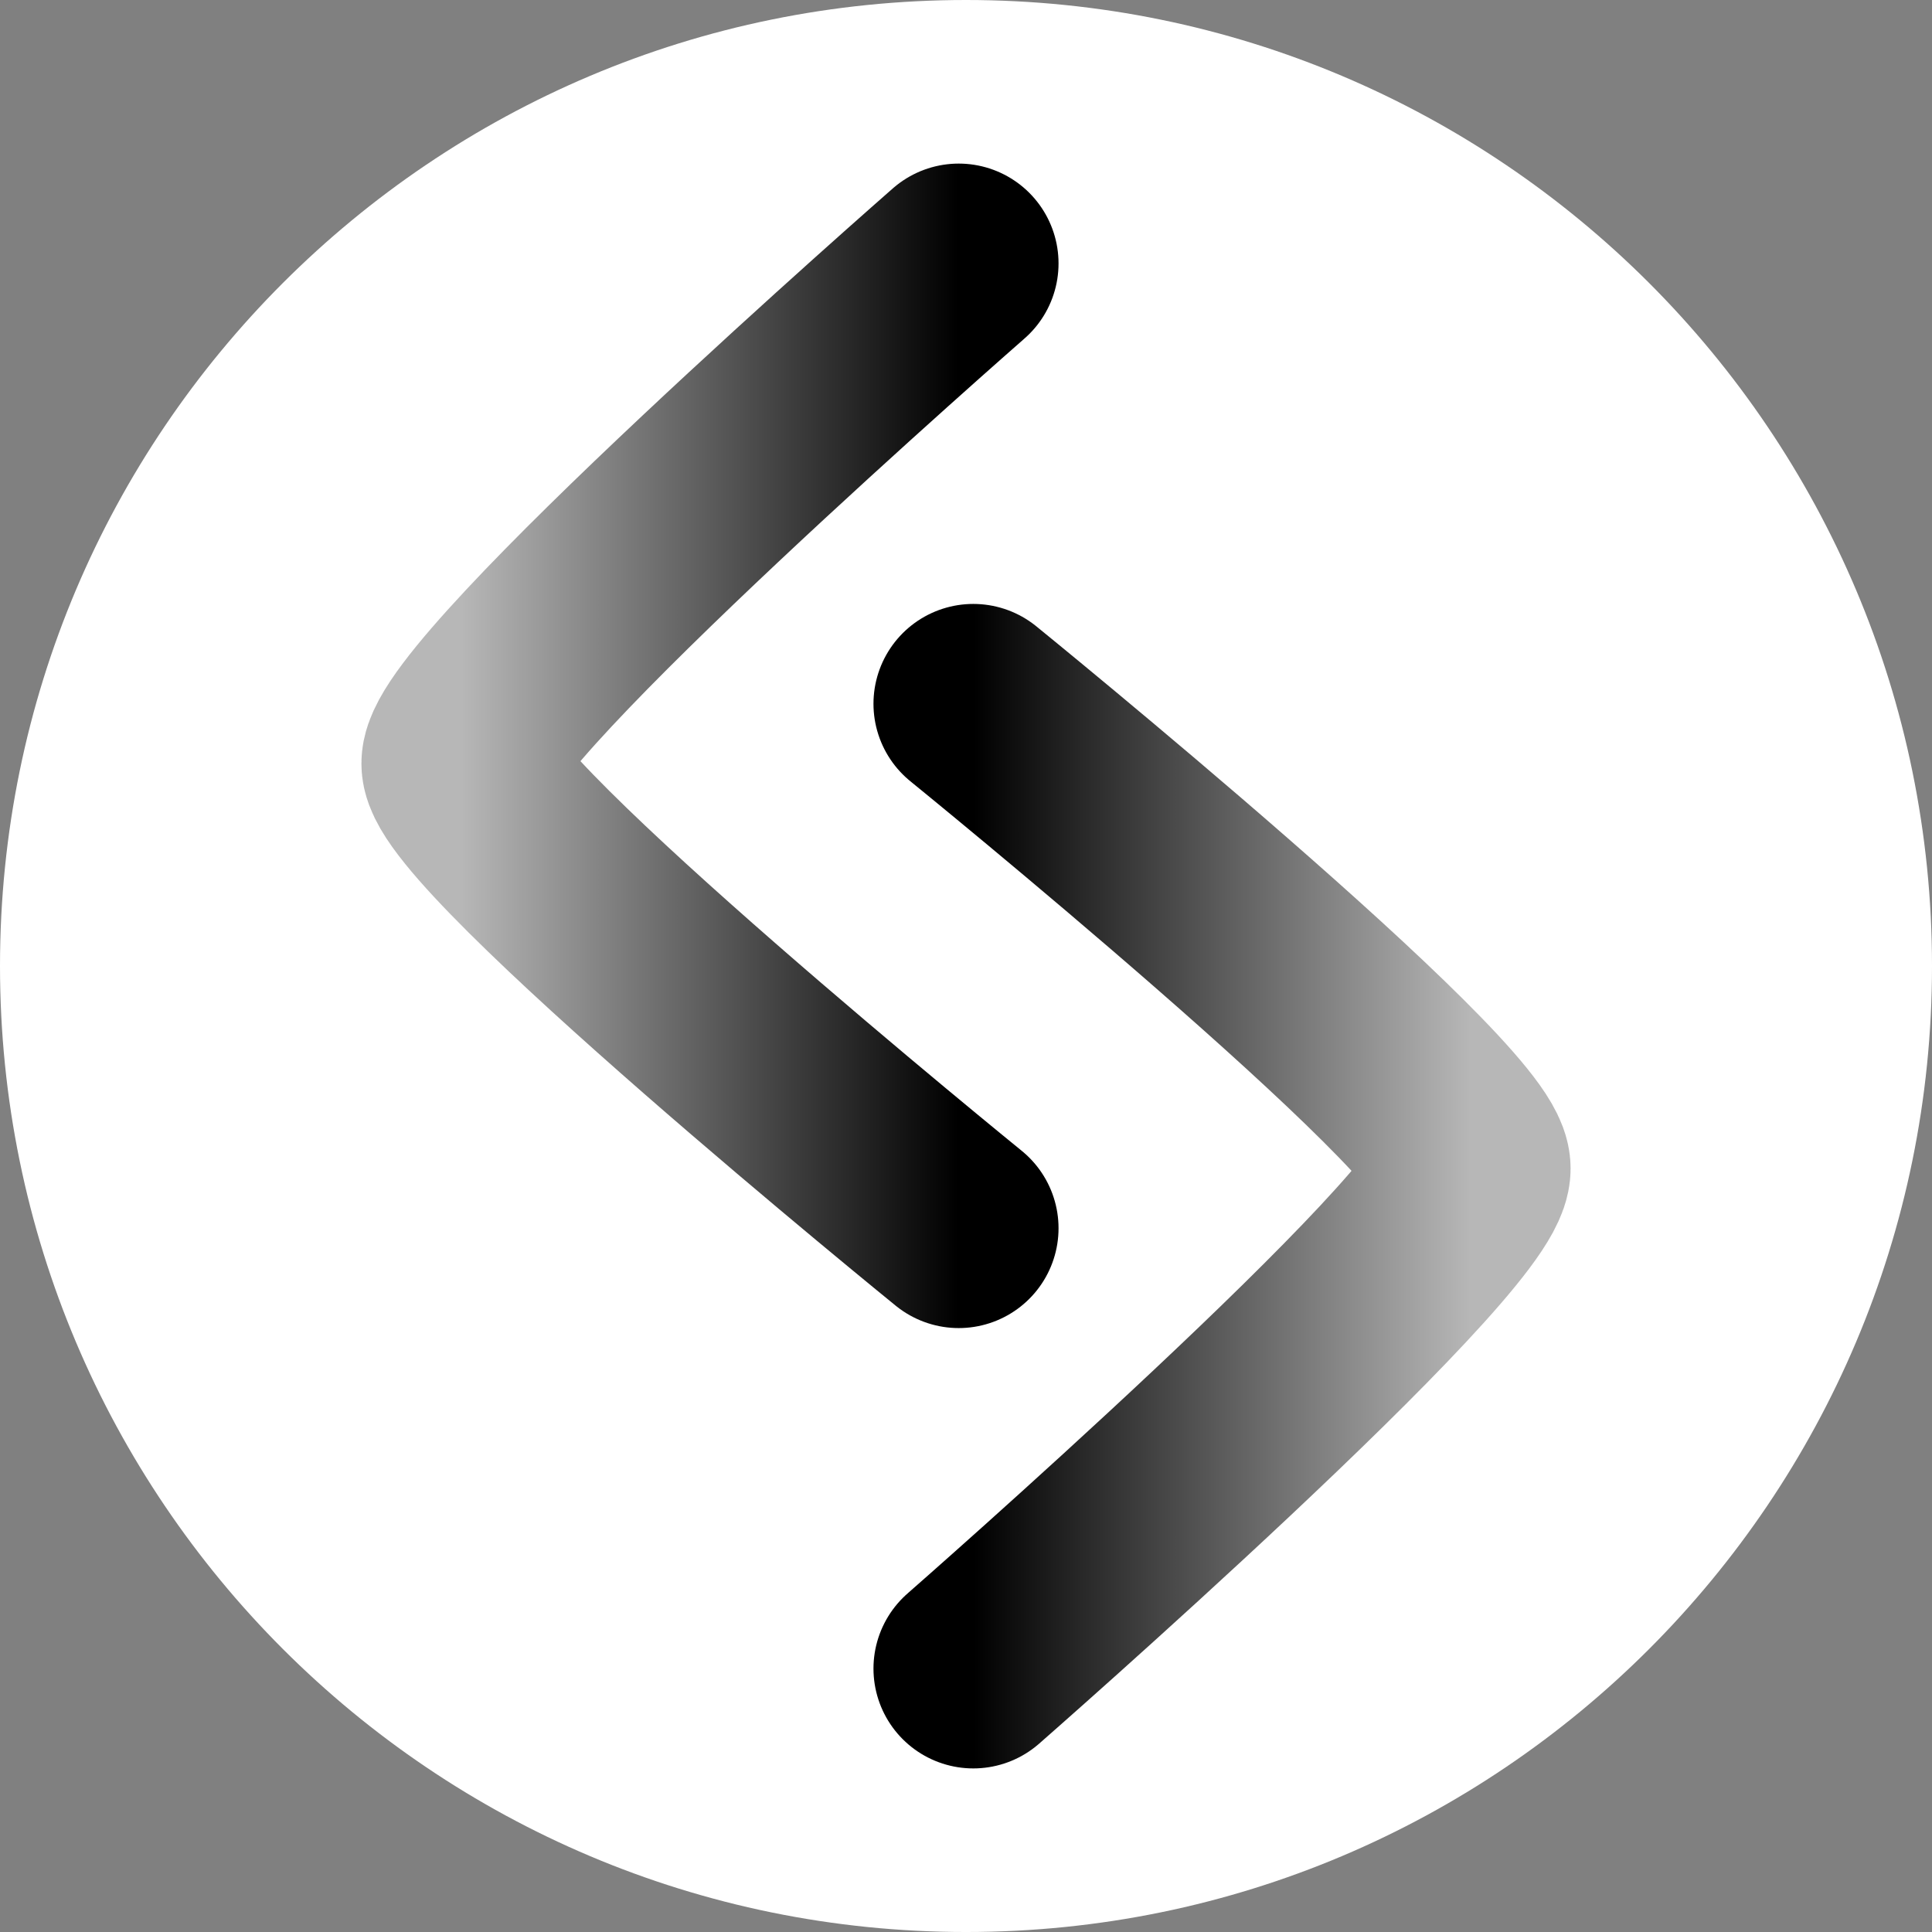 <svg version="1.1" xmlns="http://www.w3.org/2000/svg" xmlns:xlink="http://www.w3.org/1999/xlink" width="319.293" height="319.293" viewBox="0,0,319.293,319.293"><rect x="0" y="0" width="319.293" height="319.293" fill="#808080" stroke="none"/><defs><radialGradient cx="199.504" cy="143.916" r="99.352" gradientUnits="userSpaceOnUse" id="color-1"><stop offset="0" stop-color="#000000" stop-opacity="0"/><stop offset="1" stop-color="#000000" stop-opacity="0"/></radialGradient><linearGradient x1="156.584" y1="143.614" x2="238.792" y2="143.614" gradientUnits="userSpaceOnUse" id="color-2"><stop offset="0" stop-color="#b7b7b7"/><stop offset="1" stop-color="#000000"/></linearGradient><radialGradient cx="280.496" cy="216.084" r="99.352" gradientUnits="userSpaceOnUse" id="color-3"><stop offset="0" stop-color="#000000" stop-opacity="0"/><stop offset="1" stop-color="#000000" stop-opacity="0"/></radialGradient><linearGradient x1="241.208" y1="216.386" x2="323.416" y2="216.386" gradientUnits="userSpaceOnUse" id="color-4"><stop offset="0" stop-color="#000000"/><stop offset="1" stop-color="#b7b7b7"/></linearGradient></defs><g transform="translate(-80.353,-20.353)"><g data-paper-data="{&quot;isPaintingLayer&quot;:true}" fill-rule="nonzero" stroke-linejoin="miter" stroke-miterlimit="10" stroke-dasharray="" stroke-dashoffset="0" style="mix-blend-mode: normal"><path d="M399.647,180c0,88.17 -71.476,159.647 -159.647,159.647c-88.17,0 -159.647,-71.476 -159.647,-159.647c0,-88.17 71.476,-159.647 159.647,-159.647c88.17,0 159.647,71.476 159.647,159.647z" fill="#ffffff" stroke="none" stroke-width="0" stroke-linecap="butt"/><g fill="none" stroke="#000000" stroke-width="2" stroke-linecap="round"><path d=""/><path d="" data-paper-data="{&quot;index&quot;:null}"/></g><path d="" fill="none" stroke="#000000" stroke-width="2" stroke-linecap="round"/><path d="" data-paper-data="{&quot;index&quot;:null}" fill="none" stroke="#000000" stroke-width="2" stroke-linecap="round"/><path d="M238.792,223.338c0,0 -82.209,-66.759 -82.209,-76.805c0,-10.723 82.209,-82.645 82.209,-82.645" fill="url(#color-1)" stroke="url(#color-2)" stroke-width="33" stroke-linecap="round"/><path d="M241.208,136.662c0,0 82.209,66.759 82.209,76.805c0,10.723 -82.209,82.645 -82.209,82.645" fill="url(#color-3)" stroke="url(#color-4)" stroke-width="33" stroke-linecap="round"/></g></g></svg>